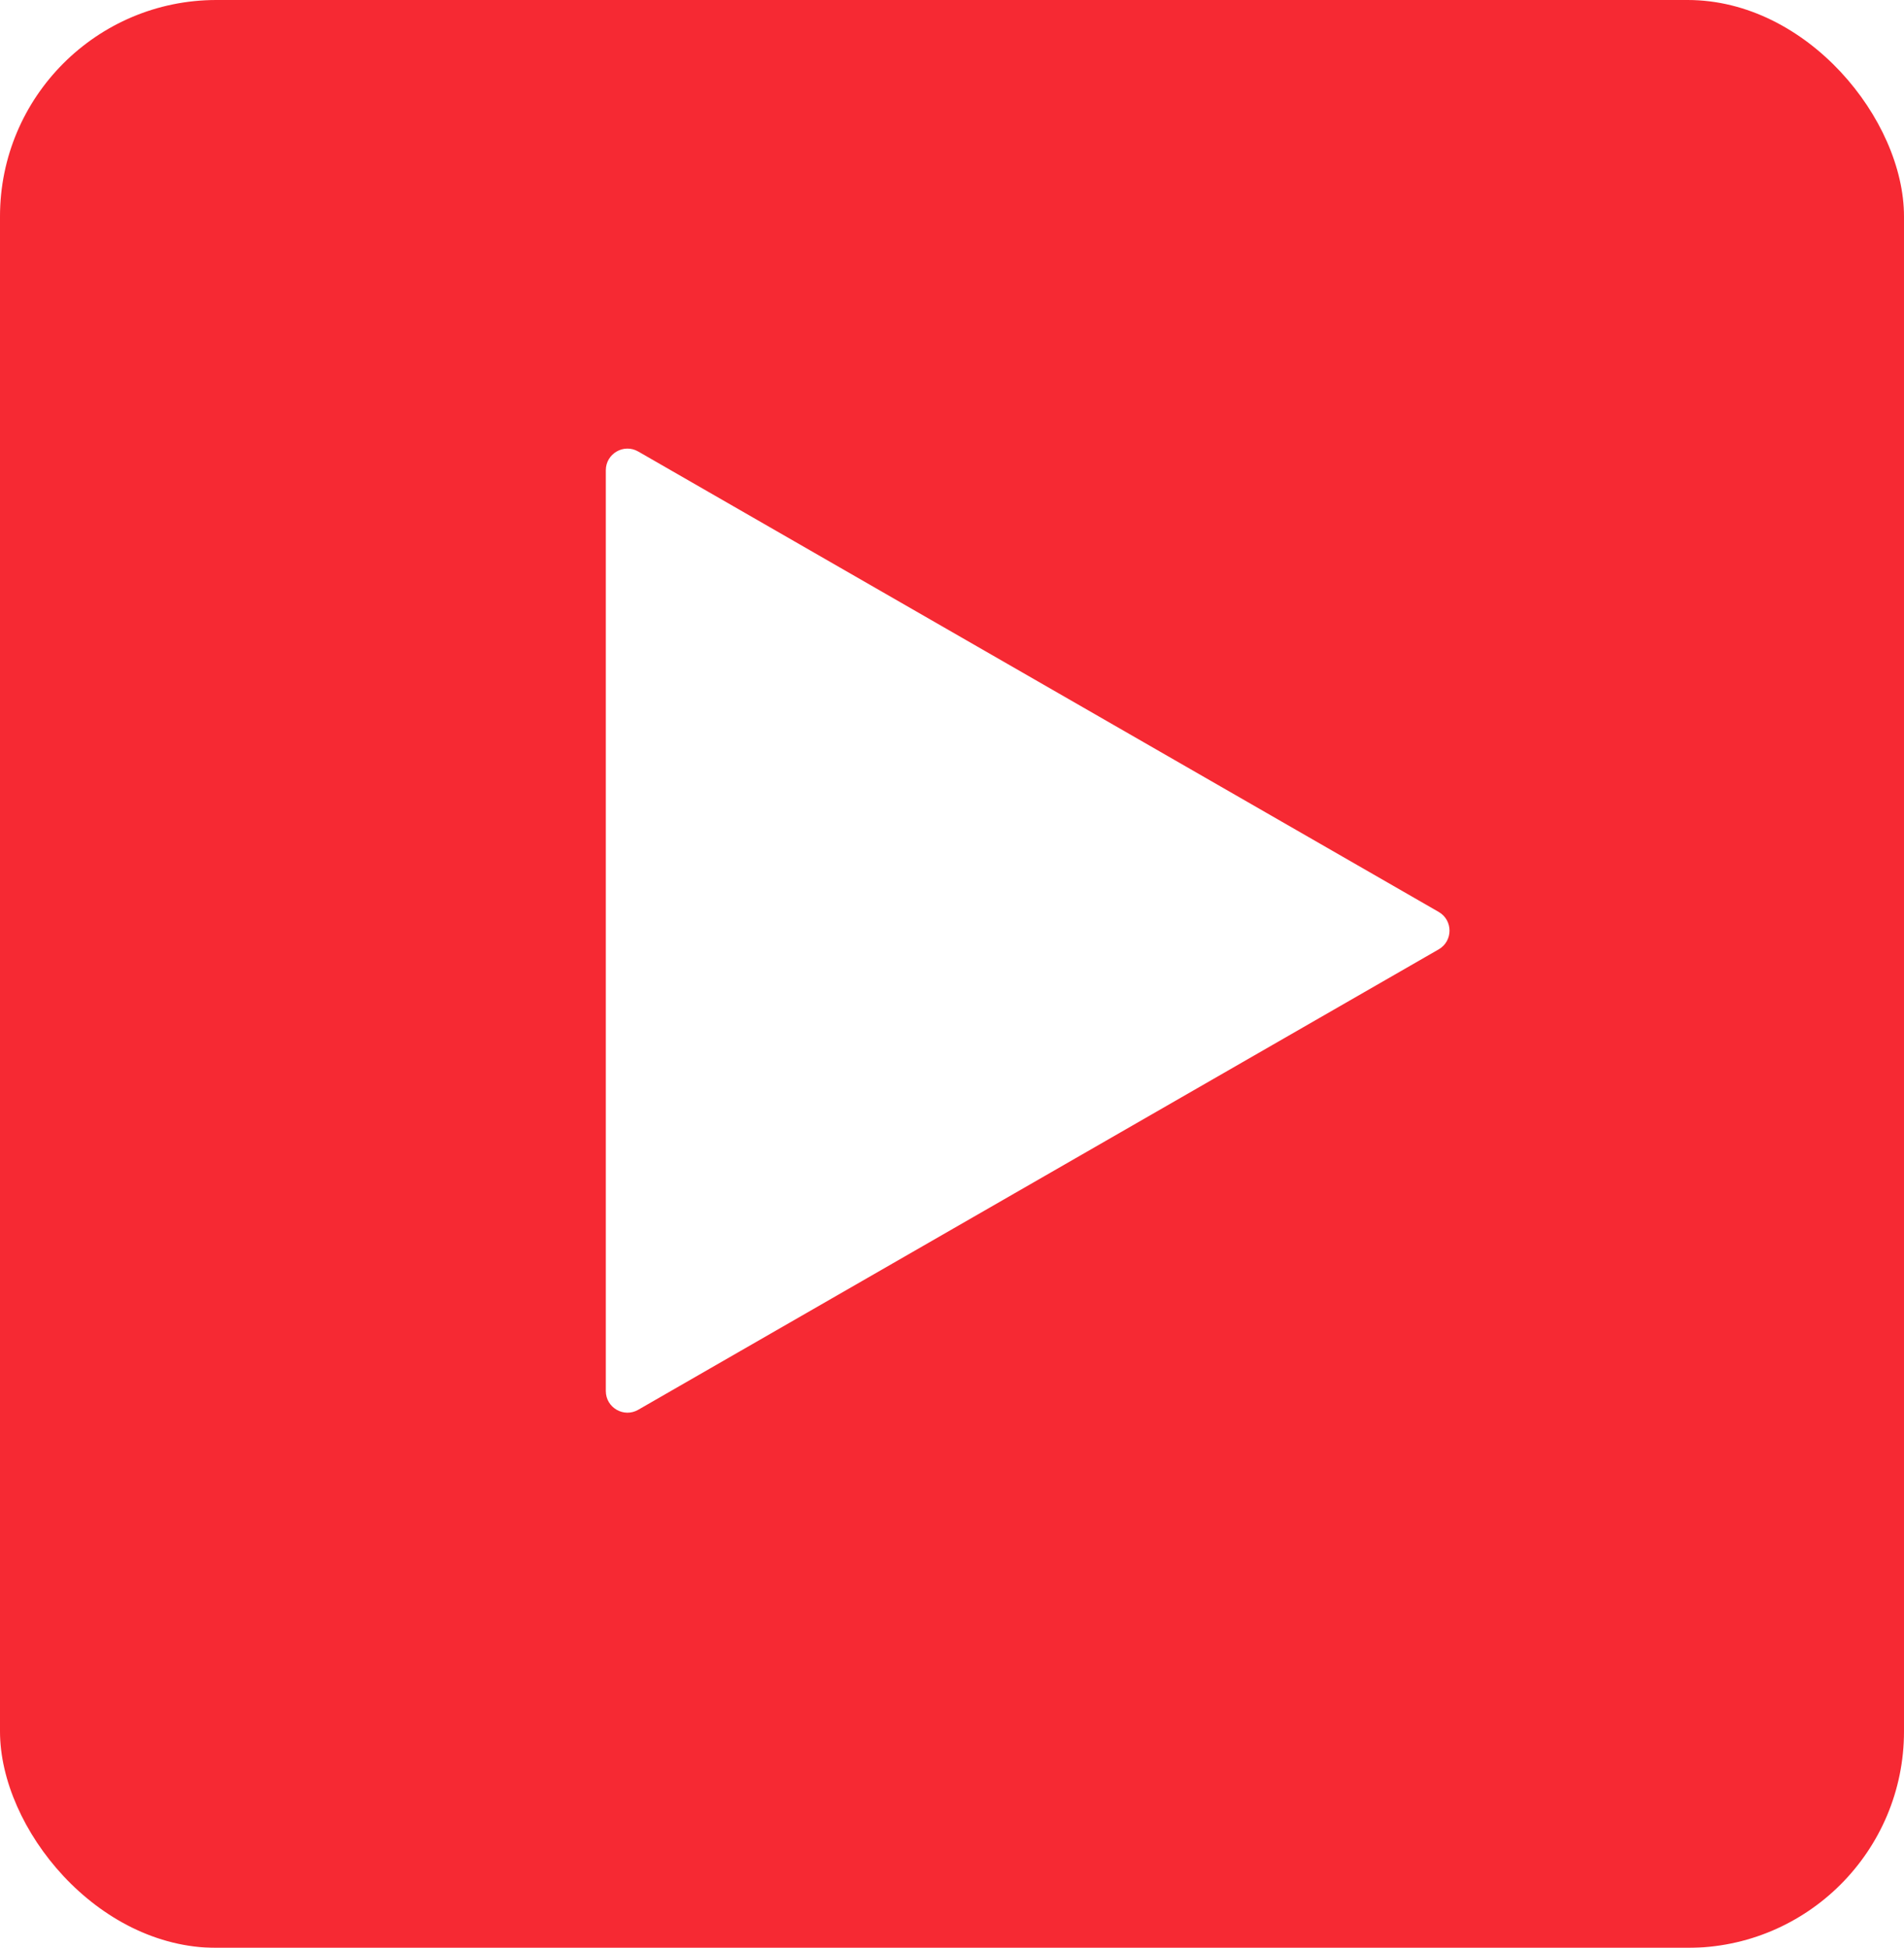 <svg width="44" height="45" viewBox="0 0 44 45" fill="none" xmlns="http://www.w3.org/2000/svg">
<g filter="url(#filter0_b)">
<rect width="44" height="45" rx="5" fill="#F62933"/>
<path d="M33.246 21.067C33.581 21.259 33.581 21.741 33.246 21.933L14.749 32.569C14.416 32.761 14 32.52 14 32.136L14 10.864C14 10.48 14.416 10.239 14.749 10.431L33.246 21.067Z" fill="white"/>
</g>
<defs>
<filter id="filter0_b" x="-4" y="-4" width="52" height="53" filterUnits="userSpaceOnUse" color-interpolation-filters="sRGB">
<feFlood flood-opacity="0" result="BackgroundImageFix"/>
<feGaussianBlur in="BackgroundImage" stdDeviation="2"/>
<feComposite in2="SourceAlpha" operator="in" result="effect1_backgroundBlur"/>
<feBlend mode="normal" in="SourceGraphic" in2="effect1_backgroundBlur" result="shape"/>
</filter>
</defs>
</svg>
